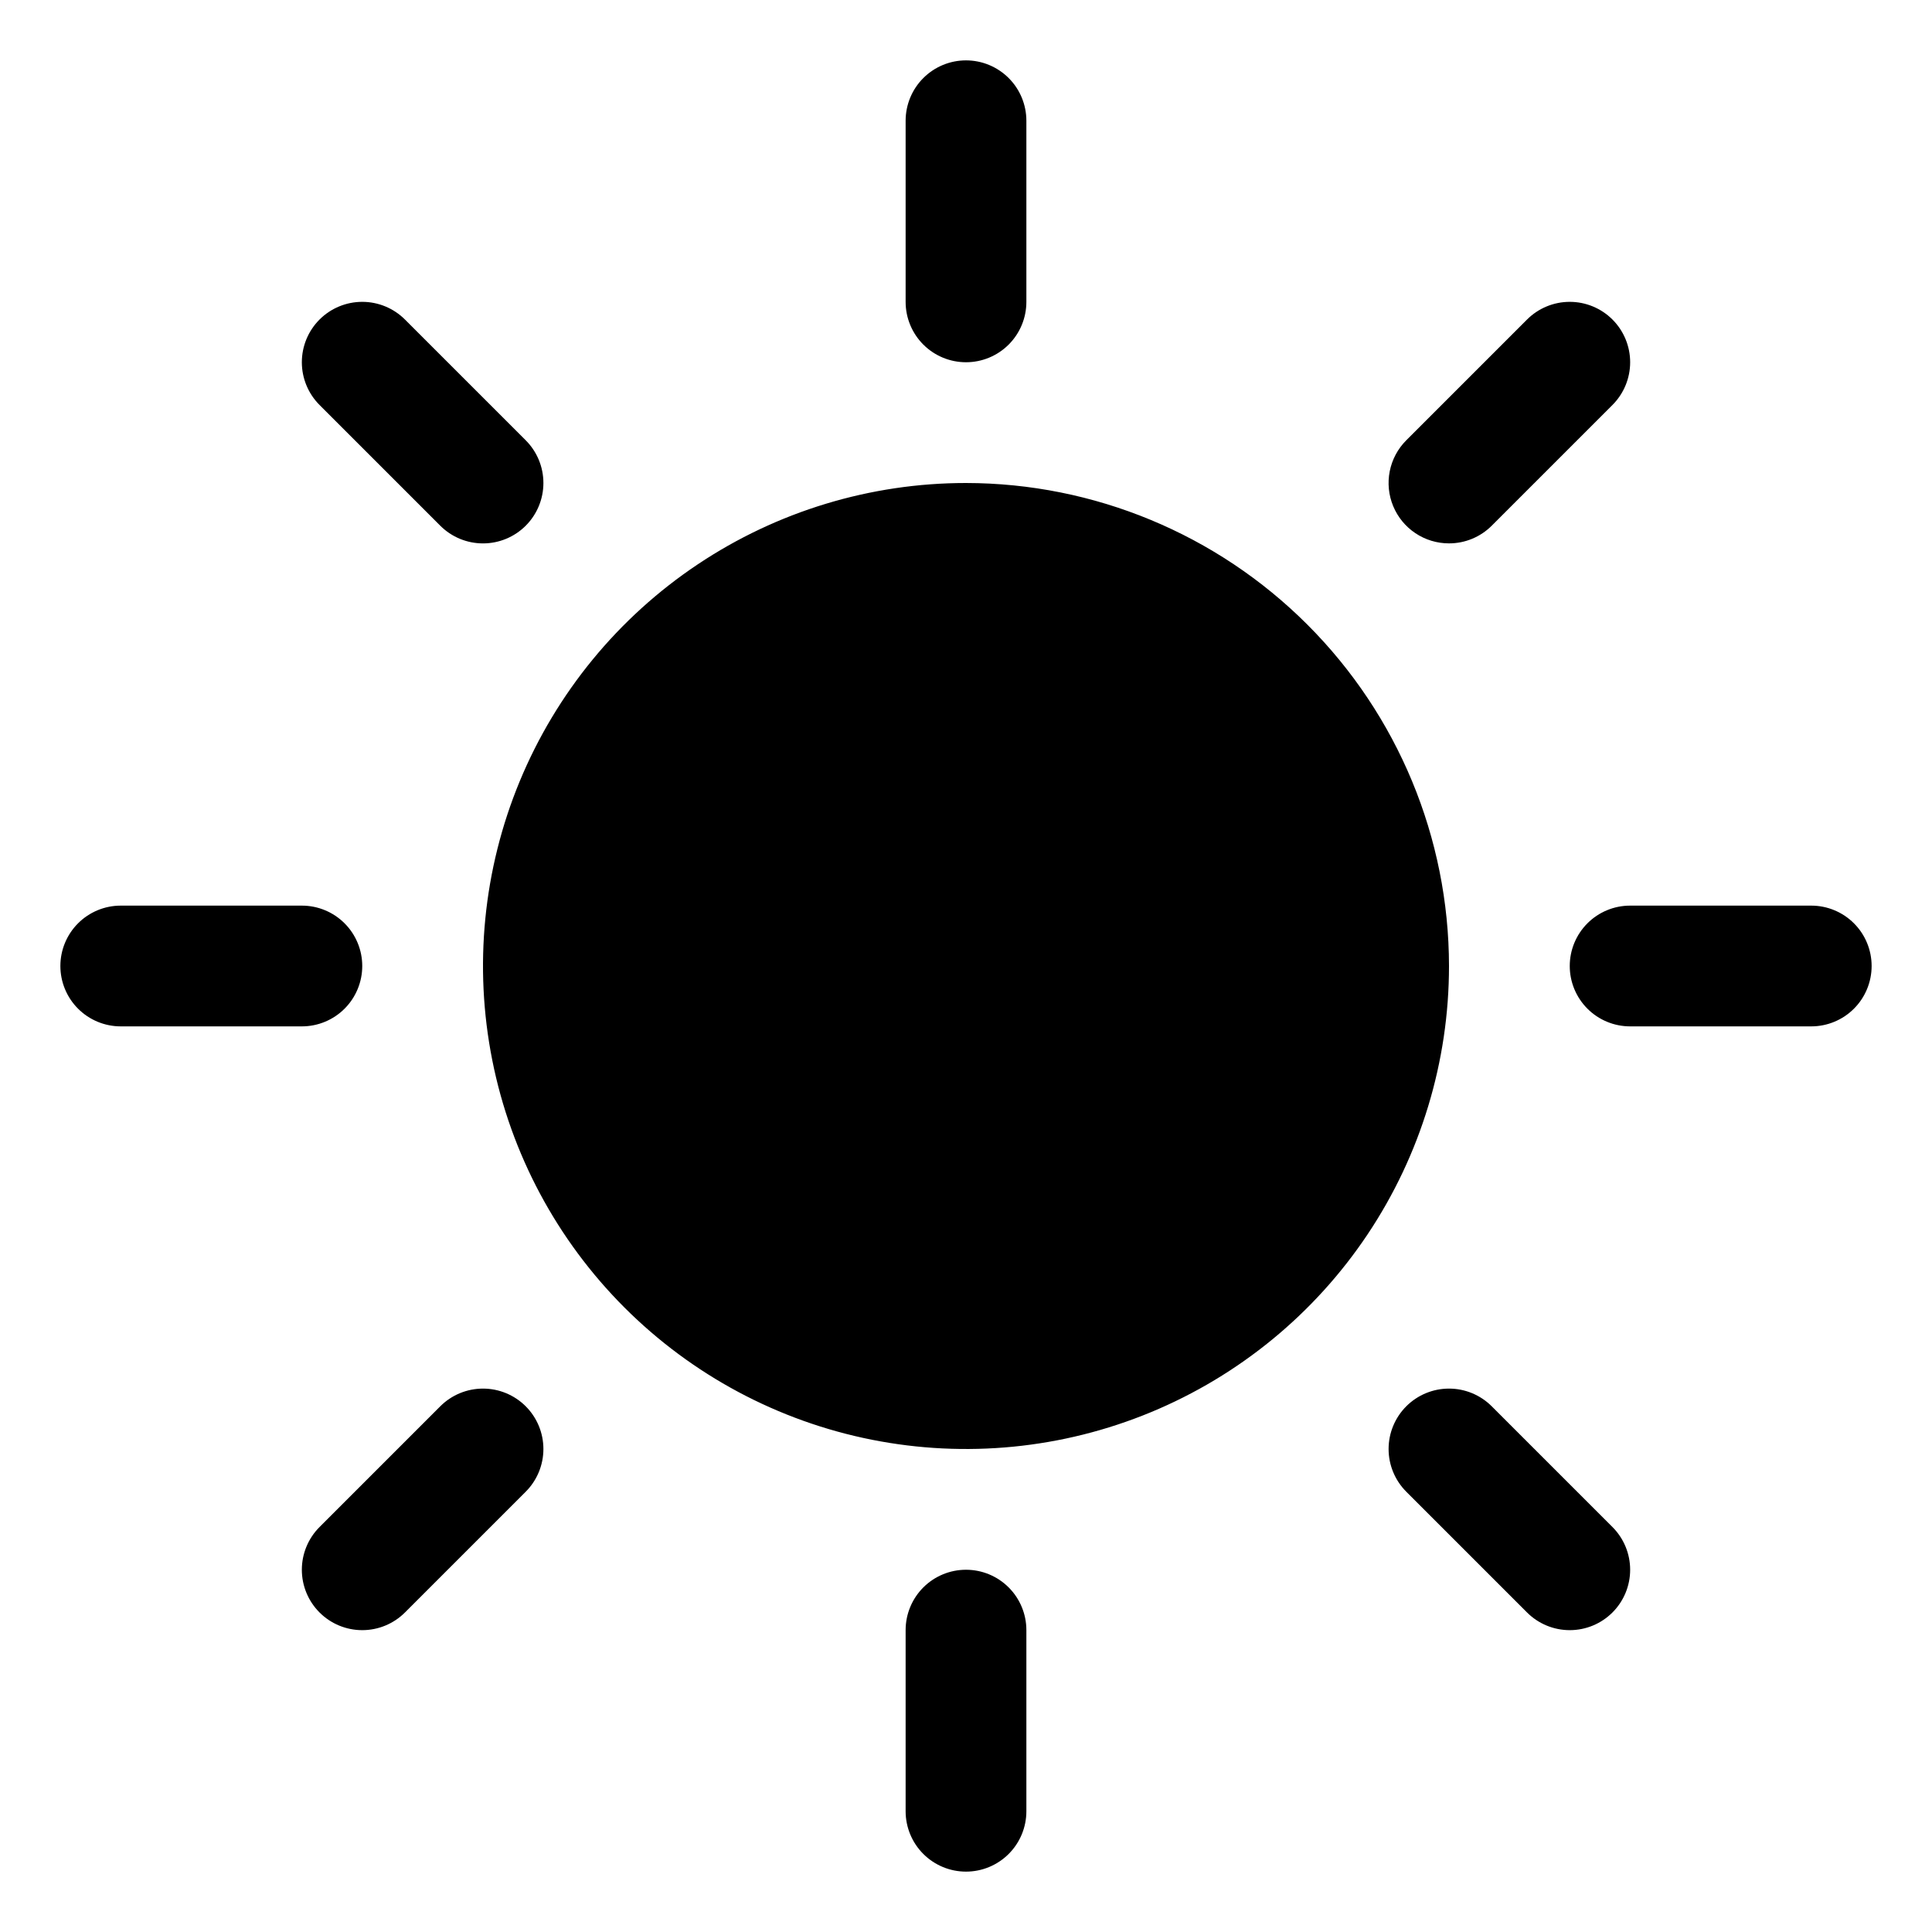 <svg width="256" height="256" viewBox="0 0 256 256" fill="none" xmlns="http://www.w3.org/2000/svg">
<path d="M120 40V16C120 13.878 120.843 11.843 122.343 10.343C123.843 8.843 125.878 8 128 8C130.122 8 132.157 8.843 133.657 10.343C135.157 11.843 136 13.878 136 16V40C136 42.122 135.157 44.157 133.657 45.657C132.157 47.157 130.122 48 128 48C125.878 48 123.843 47.157 122.343 45.657C120.843 44.157 120 42.122 120 40ZM128 64C115.342 64 102.968 67.754 92.444 74.786C81.919 81.818 73.716 91.814 68.872 103.508C64.028 115.203 62.76 128.071 65.23 140.486C67.699 152.901 73.795 164.304 82.745 173.255C91.696 182.205 103.099 188.301 115.514 190.77C127.929 193.24 140.797 191.972 152.492 187.128C164.186 182.284 174.182 174.081 181.214 163.556C188.246 153.032 192 140.658 192 128C191.981 111.032 185.233 94.764 173.234 82.766C161.236 70.767 144.968 64.019 128 64ZM58.34 69.66C59.841 71.161 61.877 72.004 64 72.004C66.123 72.004 68.159 71.161 69.66 69.66C71.161 68.159 72.004 66.123 72.004 64C72.004 61.877 71.161 59.841 69.66 58.34L53.66 42.34C52.159 40.839 50.123 39.996 48 39.996C45.877 39.996 43.841 40.839 42.34 42.34C40.839 43.841 39.996 45.877 39.996 48C39.996 50.123 40.839 52.159 42.34 53.66L58.34 69.66ZM58.34 186.34L42.34 202.34C40.839 203.841 39.996 205.877 39.996 208C39.996 210.123 40.839 212.159 42.34 213.66C43.841 215.161 45.877 216.004 48 216.004C50.123 216.004 52.159 215.161 53.66 213.66L69.66 197.66C70.403 196.917 70.993 196.034 71.395 195.063C71.797 194.092 72.004 193.051 72.004 192C72.004 190.949 71.797 189.908 71.395 188.937C70.993 187.966 70.403 187.083 69.66 186.34C68.917 185.597 68.034 185.007 67.063 184.605C66.092 184.203 65.051 183.996 64 183.996C62.949 183.996 61.908 184.203 60.937 184.605C59.966 185.007 59.083 185.597 58.34 186.34ZM192 72C193.051 72.001 194.092 71.795 195.063 71.393C196.034 70.992 196.917 70.403 197.66 69.66L213.66 53.66C215.161 52.159 216.004 50.123 216.004 48C216.004 45.877 215.161 43.841 213.66 42.34C212.159 40.839 210.123 39.996 208 39.996C205.877 39.996 203.841 40.839 202.34 42.34L186.34 58.34C185.22 59.459 184.457 60.885 184.148 62.438C183.839 63.99 183.997 65.6 184.603 67.062C185.209 68.525 186.235 69.775 187.552 70.654C188.869 71.533 190.417 72.001 192 72ZM197.66 186.34C196.159 184.839 194.123 183.996 192 183.996C189.877 183.996 187.841 184.839 186.34 186.34C184.839 187.841 183.996 189.877 183.996 192C183.996 194.123 184.839 196.159 186.34 197.66L202.34 213.66C203.083 214.403 203.966 214.993 204.937 215.395C205.908 215.797 206.949 216.004 208 216.004C209.051 216.004 210.092 215.797 211.063 215.395C212.034 214.993 212.917 214.403 213.66 213.66C214.403 212.917 214.993 212.034 215.395 211.063C215.797 210.092 216.004 209.051 216.004 208C216.004 206.949 215.797 205.908 215.395 204.937C214.993 203.966 214.403 203.083 213.66 202.34L197.66 186.34ZM48 128C48 125.878 47.157 123.843 45.657 122.343C44.157 120.843 42.122 120 40 120H16C13.878 120 11.843 120.843 10.343 122.343C8.843 123.843 8 125.878 8 128C8 130.122 8.843 132.157 10.343 133.657C11.843 135.157 13.878 136 16 136H40C42.122 136 44.157 135.157 45.657 133.657C47.157 132.157 48 130.122 48 128ZM128 208C125.878 208 123.843 208.843 122.343 210.343C120.843 211.843 120 213.878 120 216V240C120 242.122 120.843 244.157 122.343 245.657C123.843 247.157 125.878 248 128 248C130.122 248 132.157 247.157 133.657 245.657C135.157 244.157 136 242.122 136 240V216C136 213.878 135.157 211.843 133.657 210.343C132.157 208.843 130.122 208 128 208ZM240 120H216C213.878 120 211.843 120.843 210.343 122.343C208.843 123.843 208 125.878 208 128C208 130.122 208.843 132.157 210.343 133.657C211.843 135.157 213.878 136 216 136H240C242.122 136 244.157 135.157 245.657 133.657C247.157 132.157 248 130.122 248 128C248 125.878 247.157 123.843 245.657 122.343C244.157 120.843 242.122 120 240 120Z" fill="black"/>
</svg>
